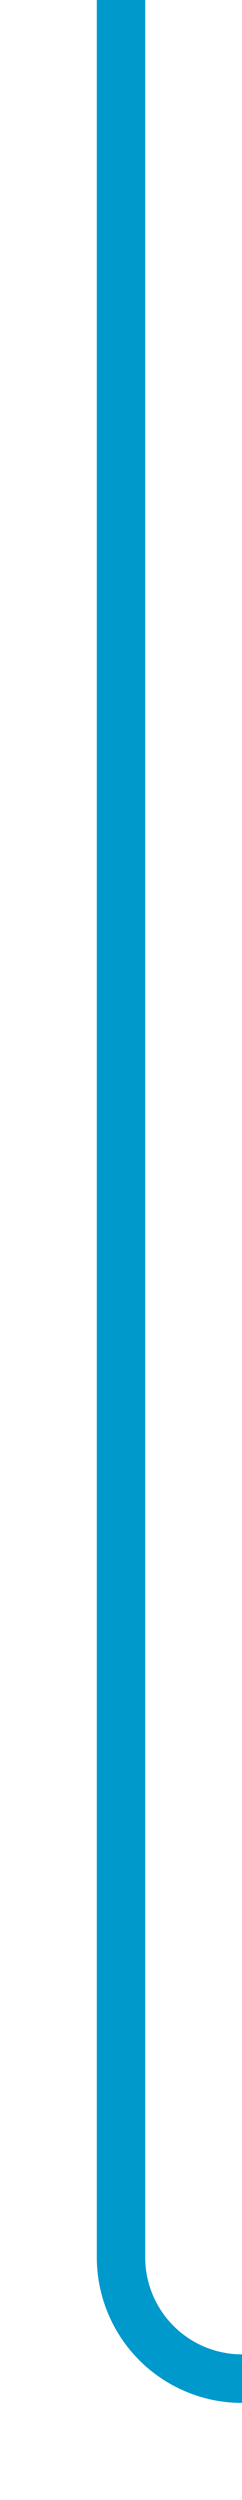 ﻿<?xml version="1.0" encoding="utf-8"?>
<svg version="1.1" xmlns:xlink="http://www.w3.org/1999/xlink" width="10px" height="103px" preserveAspectRatio="xMidYMin meet" viewBox="209 285  8 103" xmlns="http://www.w3.org/2000/svg">
  <path d="M 213 285  L 213 378  A 5 5 0 0 0 218 383 L 405 383  " stroke-width="2" stroke="#0099cc" fill="none" />
  <path d="M 404 390.6  L 411 383  L 404 375.4  L 404 390.6  Z " fill-rule="nonzero" fill="#0099cc" stroke="none" />
</svg>